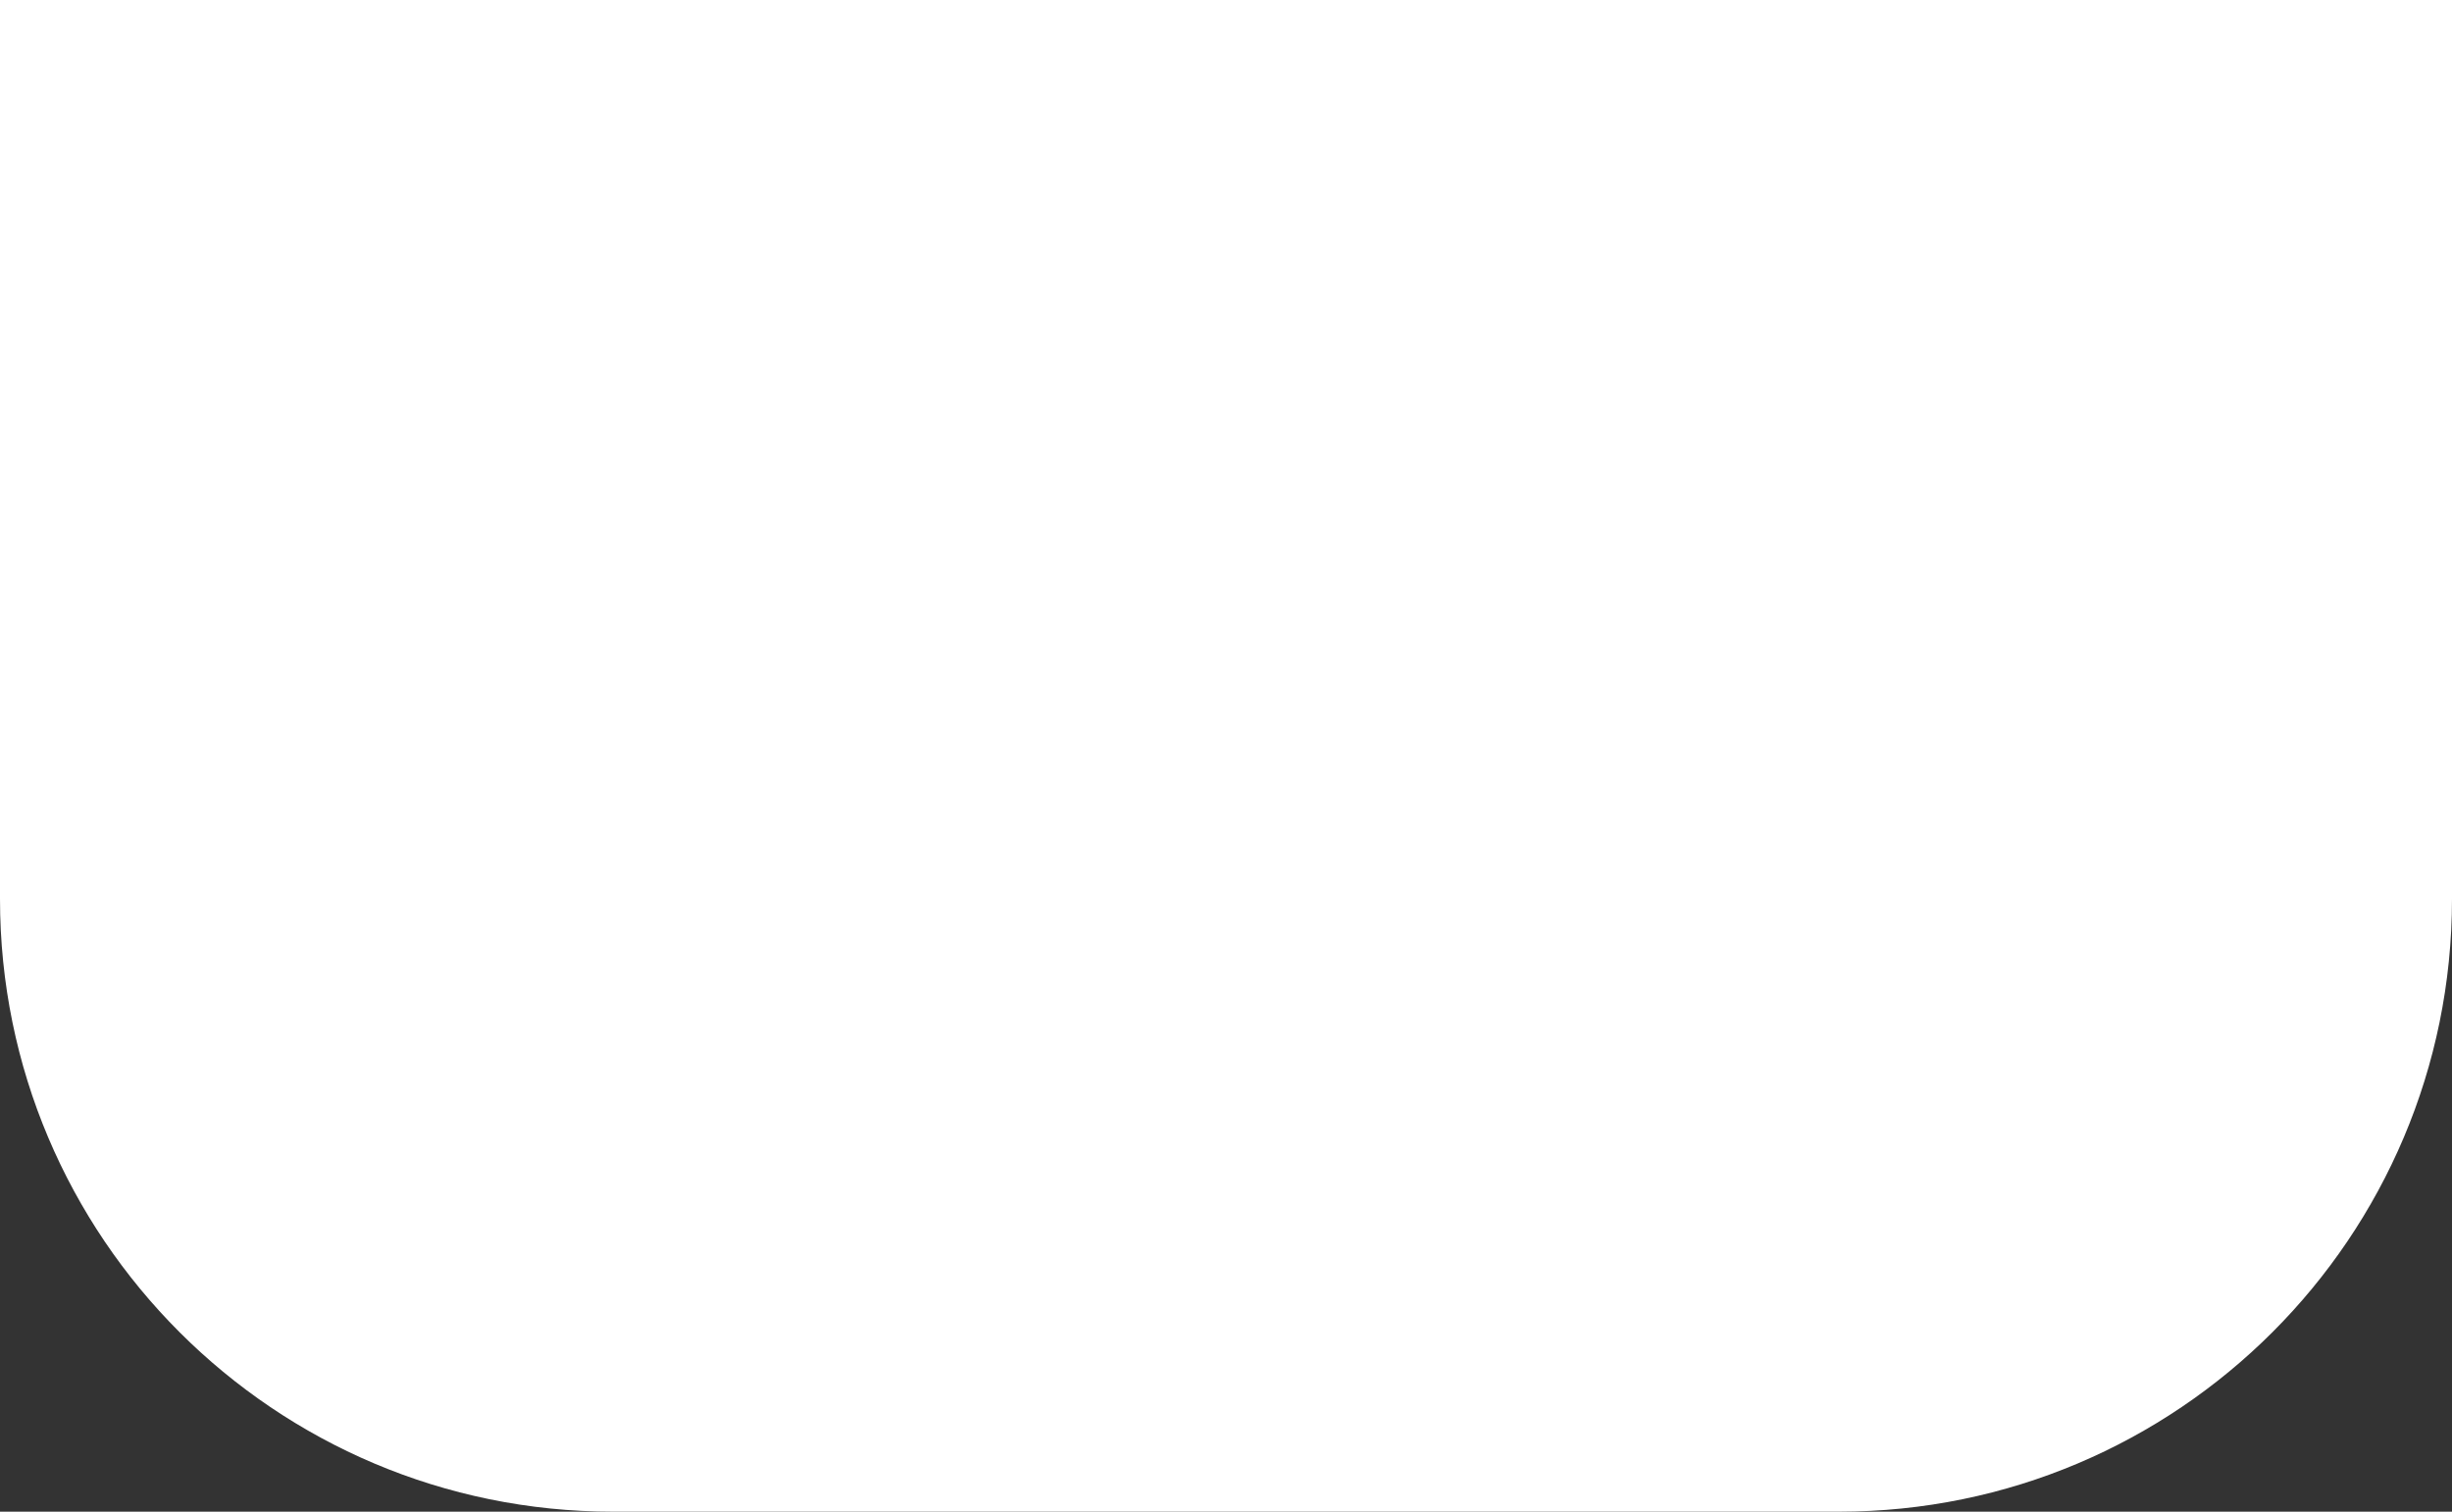 <svg width="120" height="74" viewBox="0 0 120 74" fill="none" xmlns="http://www.w3.org/2000/svg">
<rect x="0" y="0" width="120" height="74" fill="#333333" stroke="none"/>
<path d="M0 -2H120V44C120 60.569 106.569 74 90 74H30C13.431 74 0 60.569 0 44V-2Z" fill="white"/>
</svg>
